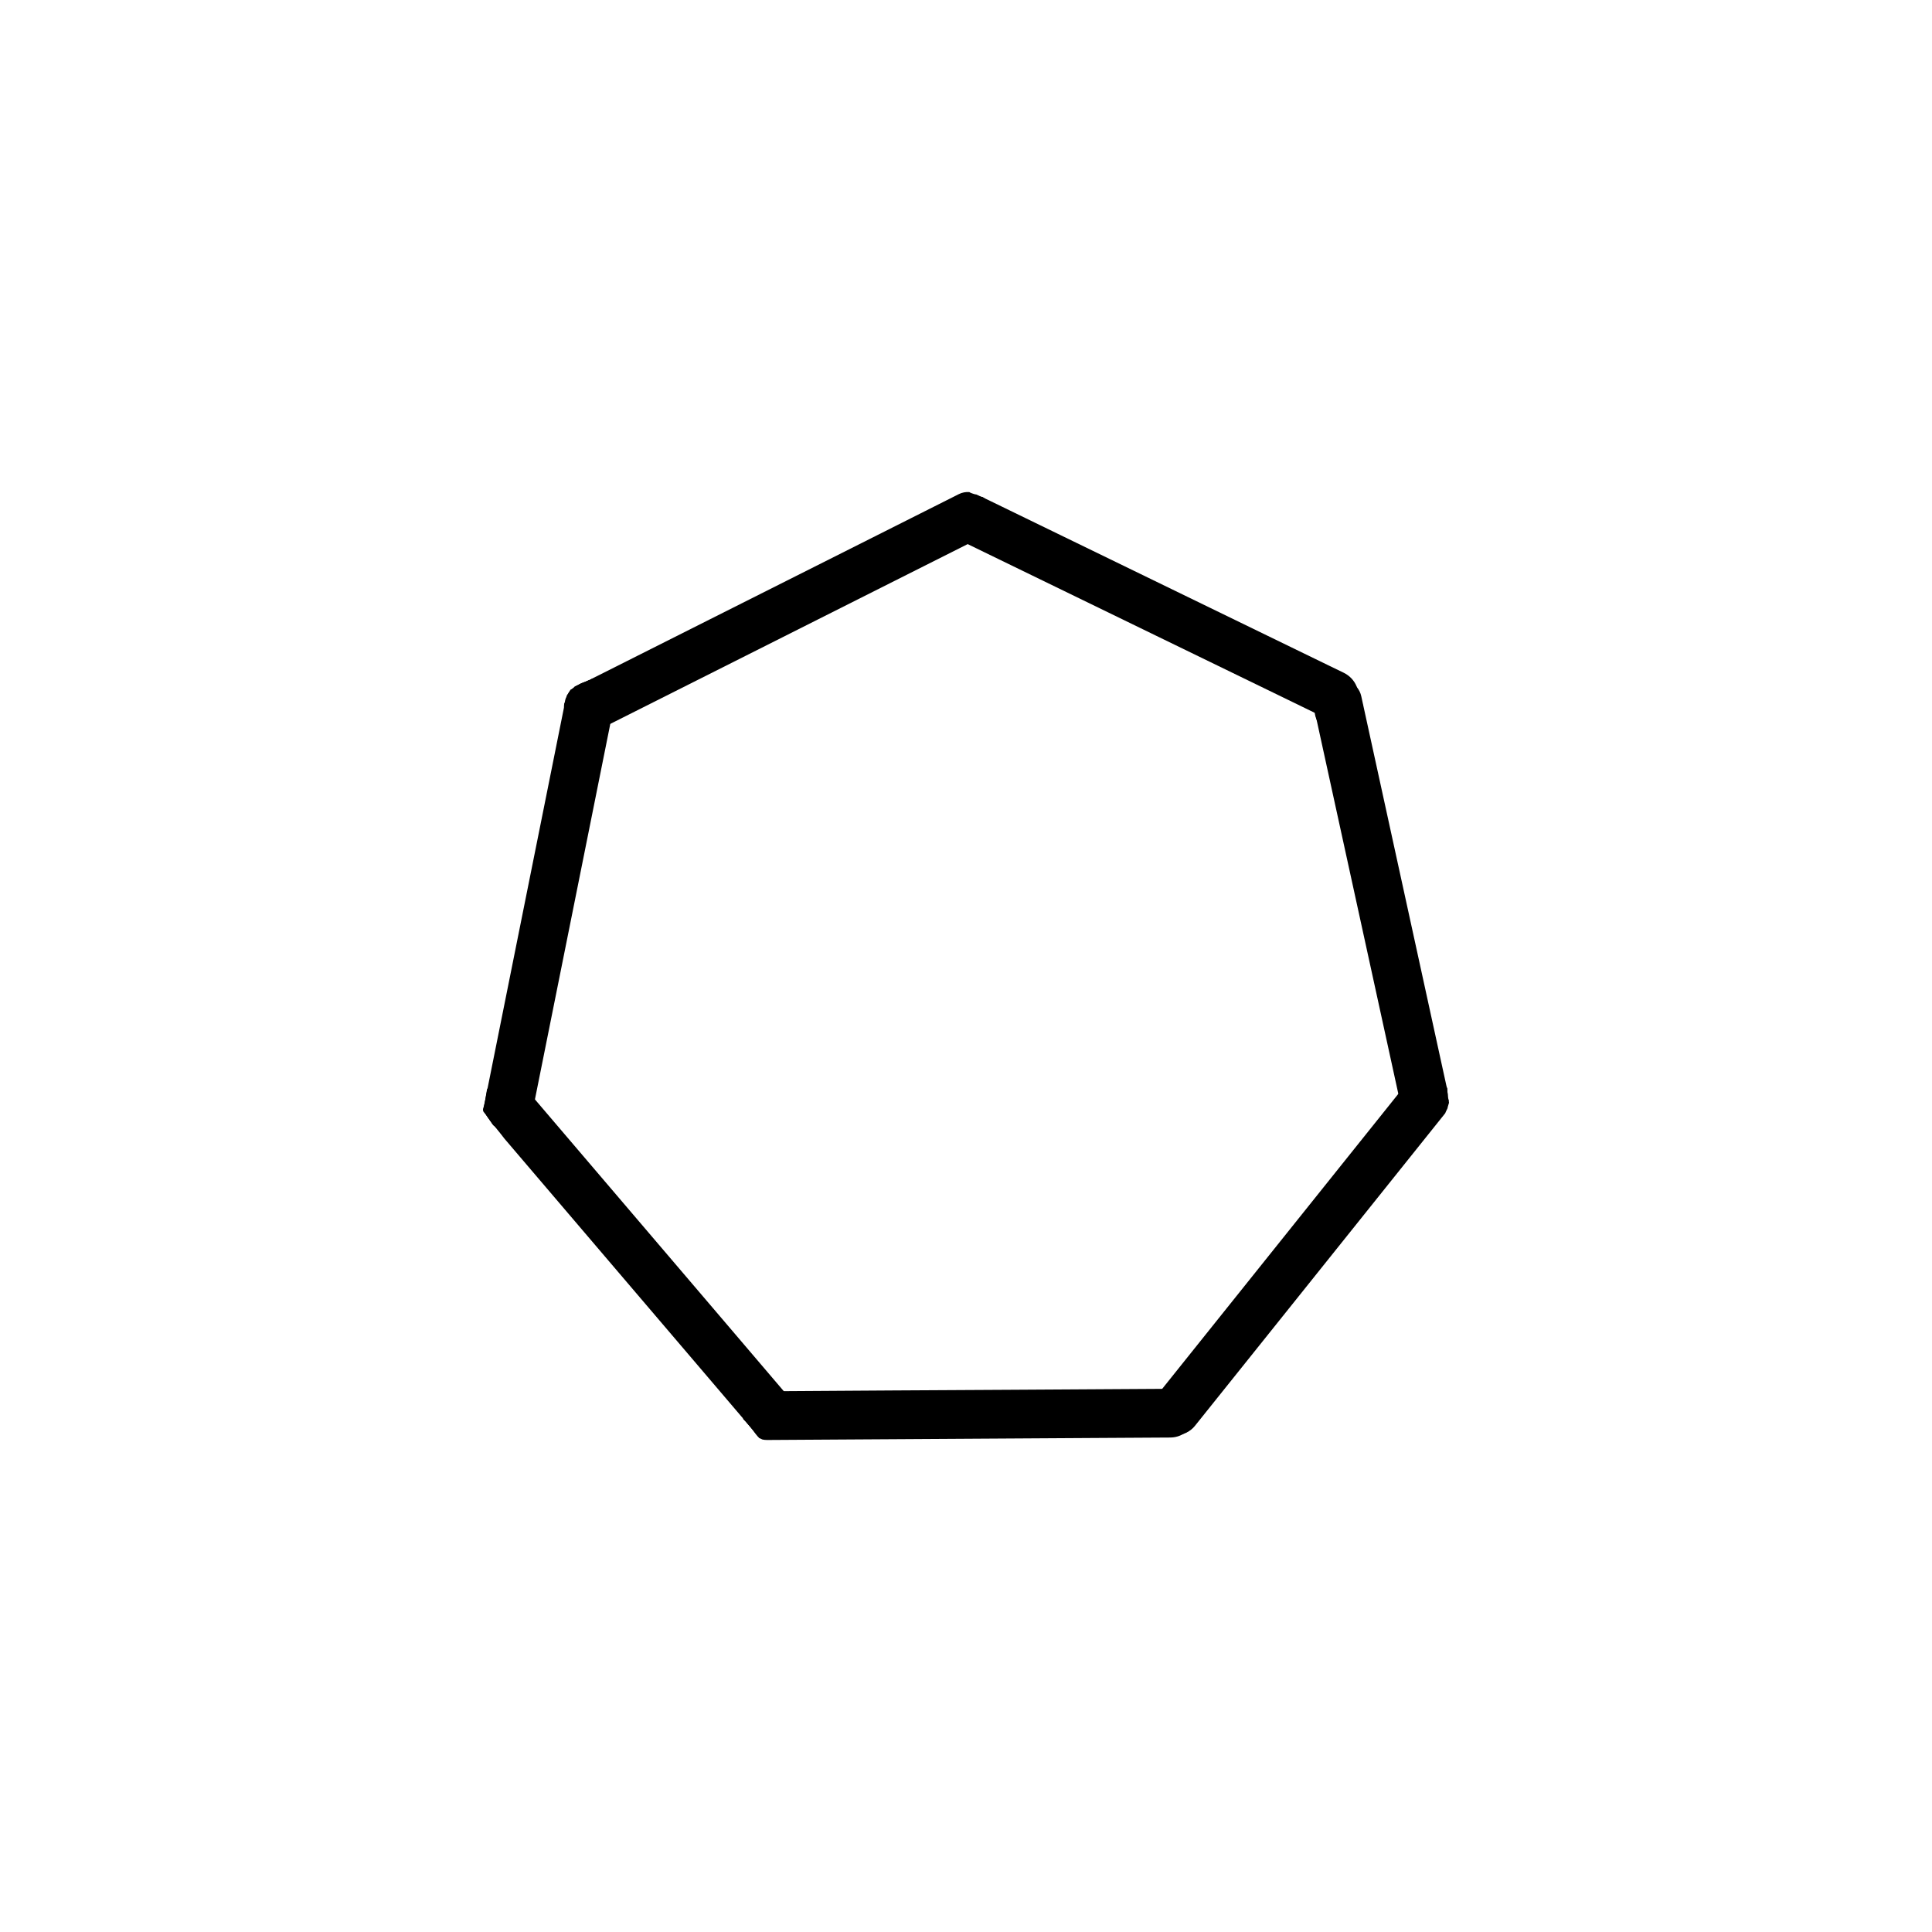 <?xml version="1.0" encoding="UTF-8"?>
<!-- Created by grConvert v0.1-0 -->
<svg xmlns="http://www.w3.org/2000/svg" xmlns:xlink="http://www.w3.org/1999/xlink" width="2000" height="2000" viewBox="0 0 2000 2000">
<path fill-rule="nonzero" fill="rgb(0%, 0%, 0%)" fill-opacity="1" d="M 977.41 537.039 C 977.41 523.289 988.879 511.82 1002.629 511.82 C 1016.375 511.82 1027.848 523.289 1027.848 537.039 C 1027.848 550.785 1016.375 562.258 1002.629 562.258 C 988.879 562.258 977.41 550.785 977.41 537.039 Z M 977.41 537.039 "/>
<path fill-rule="nonzero" fill="rgb(0%, 0%, 0%)" fill-opacity="1" d="M 1360.824 734.891 C 1360.824 721.145 1372.297 709.672 1386.043 709.672 C 1399.789 709.672 1411.262 721.145 1411.262 734.891 C 1411.262 748.641 1399.789 760.109 1386.043 760.109 C 1372.297 760.109 1360.824 748.641 1360.824 734.891 Z M 1360.824 734.891 "/>
<path fill-rule="nonzero" fill="rgb(0%, 0%, 0%)" fill-opacity="1" d="M 1448.137 1139.676 C 1448.137 1125.93 1459.605 1114.457 1473.355 1114.457 C 1487.102 1114.457 1498.574 1125.93 1498.574 1139.676 C 1498.574 1153.426 1487.102 1164.895 1473.355 1164.895 C 1459.605 1164.895 1448.137 1153.426 1448.137 1139.676 Z M 1448.137 1139.676 "/>
<path fill-rule="nonzero" fill="rgb(0%, 0%, 0%)" fill-opacity="1" d="M 1191.219 1460.527 C 1191.219 1446.781 1202.691 1435.309 1216.438 1435.309 C 1230.184 1435.309 1241.656 1446.781 1241.656 1460.527 C 1241.656 1474.273 1230.184 1485.746 1216.438 1485.746 C 1202.691 1485.746 1191.219 1474.273 1191.219 1460.527 Z M 1191.219 1460.527 "/>
<path fill-rule="nonzero" fill="rgb(0%, 0%, 0%)" fill-opacity="1" d="M 784.676 1487.105 C 784.027 1486.312 783.352 1485.531 782.664 1484.762 C 780.844 1482.16 778.742 1479.727 776.816 1477.277 C 775.504 1475.613 774.125 1473.992 772.723 1472.395 C 772.004 1471.566 771.242 1470.727 770.414 1469.98 C 769.949 1468.098 769.703 1466.133 769.703 1464.121 C 769.703 1450.371 781.172 1438.902 794.922 1438.902 C 808.668 1438.902 820.141 1450.371 820.141 1464.121 C 820.141 1477.867 808.668 1489.34 794.922 1489.34 C 791.289 1489.34 787.816 1488.539 784.676 1487.105 Z M 784.676 1487.105 "/>
<path fill-rule="nonzero" fill="rgb(0%, 0%, 0%)" fill-opacity="1" d="M 513.047 1167.004 C 512.785 1166.695 512.5 1166.367 512.215 1166.062 C 511.758 1165.535 511.23 1165.098 510.66 1164.703 C 510.641 1164.66 510.598 1164.617 510.551 1164.551 C 510.422 1164.375 510.289 1164.18 510.156 1164.004 C 508.23 1161.223 506.305 1158.445 504.312 1155.707 C 503.195 1154.176 502.125 1152.555 500.898 1151.09 C 500.777 1150.938 500.652 1150.797 500.527 1150.656 C 500.34 1149.922 500.172 1149.18 500 1148.441 C 501.926 1142.246 502.824 1135.676 503.875 1129.262 C 504.027 1128.586 504.188 1127.906 504.328 1127.227 C 508.977 1122.027 515.707 1118.711 523.098 1118.711 C 536.844 1118.711 548.312 1130.184 548.312 1143.93 C 548.312 1157.68 536.844 1169.148 523.098 1169.148 C 519.551 1169.148 516.133 1168.383 513.047 1167.004 Z M 513.047 1167.004 "/>
<path fill-rule="nonzero" fill="rgb(0%, 0%, 0%)" fill-opacity="1" d="M 583.797 731.055 C 583.84 730.879 583.863 730.703 583.883 730.508 C 583.973 729.828 584.039 729.148 584.039 728.449 C 584.234 728.012 584.41 727.598 584.562 727.18 C 585.023 726.02 585.328 724.816 585.418 723.613 C 585.484 723.523 585.547 723.414 585.613 723.305 C 586.203 722.387 586.469 721.355 586.754 720.328 C 586.773 720.305 586.797 720.262 586.797 720.242 C 587.883 718.215 589.379 716.242 590.609 714.184 C 592.086 713.285 593.598 712.336 594.719 711.113 C 594.84 710.98 594.957 710.848 595.066 710.711 C 595.25 710.625 595.434 710.539 595.617 710.457 C 597.762 709.426 599.844 708.332 601.945 707.238 C 603.586 706.691 605.184 706.031 606.762 705.398 C 607.68 705.027 608.645 704.633 609.629 704.215 C 623.07 704.566 634.168 715.883 634.168 729.414 C 634.168 743.16 622.699 754.633 608.949 754.633 C 595.77 754.633 584.672 744.059 583.797 731.055 Z M 583.797 731.055 "/>
<path fill-rule="nonzero" fill="rgb(0%, 0%, 0%)" fill-opacity="1" d="M 600.945 751.082 C 599.043 749.879 597.289 748.434 595.758 746.75 C 594.578 745.48 593.547 744.102 592.672 742.633 C 592.387 742.152 592.125 741.648 591.883 741.145 C 591.645 740.664 591.426 740.184 591.203 739.699 C 589.301 735.168 588.863 729.957 589.781 725.012 C 590.965 718.531 594.469 712.512 600.18 708.988 C 600.707 708.66 601.23 708.352 601.777 708.09 C 602.961 707.5 604.121 706.906 605.281 706.316 C 605.543 706.184 605.805 706.055 606.07 705.922 C 606.18 705.879 606.266 705.812 606.375 705.77 C 607.156 705.375 607.938 704.984 608.719 704.59 C 610.391 703.887 612.129 703.098 613.656 702.109 C 625.371 696.219 637.086 690.34 648.801 684.445 C 677.457 670.02 706.113 655.617 734.766 641.191 C 786.059 615.402 837.328 589.613 888.617 563.828 C 921.105 547.473 953.59 531.121 986.102 514.789 C 987.305 514.176 988.531 513.566 989.734 512.953 C 989.758 512.953 989.758 512.953 989.758 512.953 C 990.719 512.449 991.684 511.965 992.645 511.484 C 996.016 509.82 999.672 509.164 1003.305 509.363 C 1004.137 509.863 1005.059 510.305 1006 510.633 C 1007.465 511.156 1009.152 511.77 1010.75 511.902 C 1010.926 511.988 1011.121 512.074 1011.32 512.164 C 1011.43 512.207 1011.539 512.25 1011.648 512.316 C 1012.262 512.578 1012.852 512.863 1013.465 513.148 C 1013.508 513.172 1013.551 513.191 1013.594 513.215 C 1013.879 513.367 1014.188 513.52 1014.492 513.676 C 1014.535 513.695 1014.559 513.695 1014.602 513.719 C 1014.582 513.719 1014.582 513.719 1014.582 513.719 C 1015.5 514.133 1016.484 514.441 1017.469 514.594 C 1020.207 516.609 1022.551 519.125 1024.258 521.992 C 1030.867 533.289 1027.473 550.32 1015.195 556.492 C 1014.93 556.625 1014.645 556.777 1014.363 556.91 C 1013.66 557.238 1012.961 557.566 1012.238 557.852 C 1012.262 557.871 1012.281 557.918 1012.281 557.961 C 983.691 572.32 955.102 586.727 926.492 601.109 C 875.176 626.918 823.863 652.727 772.551 678.559 C 724.062 702.922 675.617 727.375 627.105 751.719 C 626.211 752.242 625.246 752.727 624.262 753.141 C 621.305 754.629 618.109 755.309 614.891 755.309 C 610.008 755.309 605.105 753.734 600.945 751.082 Z M 600.945 751.082 "/>
<path fill-rule="nonzero" fill="rgb(0%, 0%, 0%)" fill-opacity="1" d="M 1015.176 556.492 C 1015.164 556.504 1015.16 556.512 1015.16 556.512 C 1015.16 556.512 1015.164 556.504 1015.176 556.492 Z M 1015.176 556.492 "/>
<path fill-rule="nonzero" fill="rgb(0%, 0%, 0%)" fill-opacity="1" d="M 521.953 1176.609 C 521.453 1176.543 520.969 1176.453 520.488 1176.367 C 519.238 1174.527 517.75 1172.863 516.371 1171.133 C 514.992 1169.426 513.68 1167.652 512.215 1166.055 C 511.754 1165.531 511.227 1165.094 510.66 1164.699 C 510.637 1164.656 510.594 1164.609 510.551 1164.547 C 510.418 1164.371 510.285 1164.172 510.156 1164 C 508.23 1161.219 506.301 1158.438 504.309 1155.703 C 503.195 1154.168 502.121 1152.551 500.895 1151.082 C 500.785 1150.93 500.656 1150.797 500.523 1150.645 C 500.414 1150.207 500.305 1149.746 500.195 1149.309 C 500.262 1148.938 500.328 1148.566 500.391 1148.191 C 500.785 1146.246 501.18 1144.297 501.574 1142.348 C 501.793 1141.363 501.988 1140.379 502.164 1139.371 C 516.965 1065.621 531.762 991.867 546.559 918.094 C 555.25 874.773 563.941 831.449 572.656 788.105 C 576.922 766.781 581.191 745.461 585.484 724.141 C 585.547 723.832 585.613 723.504 585.703 723.199 C 586.227 722.301 586.488 721.316 586.754 720.328 C 586.773 720.309 586.797 720.266 586.797 720.219 C 587.883 718.215 589.379 716.246 590.609 714.188 C 592.086 713.285 593.598 712.336 594.723 711.113 C 594.84 710.984 594.957 710.848 595.066 710.711 C 595.25 710.629 595.434 710.543 595.617 710.457 C 597.766 709.43 599.844 708.332 601.945 707.238 C 603.586 706.691 605.184 706.035 606.762 705.398 C 608.773 704.566 611.051 703.672 613.066 702.488 C 613.352 702.512 613.637 702.531 613.898 702.574 C 626.879 704.348 638.152 717.504 635.461 730.992 C 629.352 761.465 623.223 791.957 617.117 822.43 C 604.812 883.66 592.531 944.91 580.25 1006.141 C 570.355 1055.461 560.461 1104.805 550.543 1154.148 C 550.523 1154.301 550.5 1154.477 550.457 1154.652 C 550.434 1154.781 550.391 1154.914 550.371 1155.043 C 549.055 1161.633 546.23 1167.371 540.805 1171.574 C 536.383 1174.988 530.863 1176.828 525.305 1176.828 C 524.188 1176.828 523.07 1176.762 521.953 1176.609 Z M 521.953 1176.609 "/>
<path fill-rule="nonzero" fill="rgb(0%, 0%, 0%)" fill-opacity="1" d="M 776.074 1476.375 C 774.98 1475.023 773.848 1473.703 772.703 1472.395 C 772.305 1471.926 771.891 1471.457 771.457 1471.004 C 754.82 1451.504 738.203 1431.98 721.566 1412.477 C 691.879 1377.691 662.195 1342.887 632.512 1308.078 C 596.414 1265.742 560.293 1223.402 524.195 1181.066 C 523.273 1179.973 522.355 1178.898 521.438 1177.824 C 520.035 1175.418 518.152 1173.316 516.379 1171.148 C 515 1169.441 513.688 1167.668 512.219 1166.07 C 511.758 1165.547 511.234 1165.105 510.664 1164.715 C 510.645 1164.668 510.598 1164.625 510.555 1164.582 C 510.426 1164.387 510.293 1164.188 510.16 1164.012 C 508.234 1161.234 506.309 1158.453 504.316 1155.715 C 504.207 1155.539 504.098 1155.387 503.965 1155.234 C 500.312 1145.273 503.793 1133.102 512.219 1126.512 C 523.406 1117.777 538.707 1120.449 547.617 1130.891 C 547.75 1131.043 547.879 1131.199 548.012 1131.352 C 548.035 1131.395 548.055 1131.418 548.078 1131.438 C 583.41 1172.855 618.719 1214.273 654.031 1255.648 C 684.242 1291.07 714.449 1326.488 744.66 1361.887 C 766.703 1387.762 788.75 1413.617 810.793 1439.469 C 810.859 1439.535 810.902 1439.602 810.969 1439.645 C 812.5 1441.441 814.031 1443.234 815.566 1445.031 C 824.496 1455.492 821.652 1472.262 811.188 1480.43 C 806.613 1484.02 801.336 1485.684 796.105 1485.684 C 788.688 1485.684 781.332 1482.344 776.074 1476.375 Z M 776.074 1476.375 "/>
<path fill-rule="nonzero" fill="rgb(0%, 0%, 0%)" fill-opacity="1" d="M 794.102 1490.672 C 792.473 1490.672 790.879 1490.504 789.332 1490.188 C 788.422 1489.691 787.465 1489.277 786.504 1488.898 C 786.309 1488.832 786.109 1488.746 785.891 1488.68 C 784.883 1487.324 783.789 1486.031 782.672 1484.762 C 780.836 1482.18 778.734 1479.727 776.805 1477.273 C 775.492 1475.609 774.113 1473.992 772.711 1472.395 C 771.723 1471.254 770.668 1470.098 769.453 1469.195 C 769.254 1467.91 769.156 1466.602 769.168 1465.277 C 769.254 1451.379 780.812 1440.344 794.559 1440.234 C 796.246 1440.215 797.953 1440.215 799.66 1440.191 C 799.75 1440.191 799.836 1440.191 799.902 1440.191 C 882.762 1439.535 965.598 1439.207 1048.477 1438.68 C 1096.352 1438.375 1144.227 1438.09 1192.125 1437.805 C 1198.43 1437.762 1204.734 1437.719 1211.02 1437.695 C 1211.41 1437.676 1211.805 1437.676 1212.199 1437.676 C 1225.949 1437.586 1237.352 1449.453 1237.242 1463.066 C 1237.156 1477.012 1225.598 1487.957 1211.852 1488.109 C 1211.457 1488.109 1211.082 1488.109 1210.691 1488.109 C 1210.516 1488.133 1210.316 1488.133 1210.141 1488.133 C 1209.922 1488.133 1209.703 1488.133 1209.484 1488.133 C 1182.582 1488.309 1155.676 1488.461 1128.75 1488.613 C 1042.914 1489.141 957.102 1489.664 871.266 1490.191 C 845.566 1490.344 819.887 1490.453 794.211 1490.672 C 794.168 1490.672 794.121 1490.672 794.102 1490.672 Z M 794.102 1490.672 "/>
<path fill-rule="nonzero" fill="rgb(0%, 0%, 0%)" fill-opacity="1" d="M 1201.688 1480.492 C 1190.961 1472.172 1188.574 1455.84 1197.18 1445.113 C 1197.18 1445.07 1197.223 1445.051 1197.266 1445.004 C 1250.441 1378.543 1303.656 1312.059 1356.898 1245.598 C 1383.254 1212.676 1409.609 1179.75 1435.969 1146.824 C 1442.535 1138.617 1449.102 1130.43 1455.648 1122.219 C 1464.25 1111.516 1480.035 1109.195 1491.047 1117.711 C 1494.117 1120.09 1496.504 1123.133 1498.145 1126.516 C 1498.137 1127.457 1498.176 1128.395 1498.25 1129.312 C 1498.402 1130.867 1498.578 1132.441 1498.797 1133.996 C 1499.016 1135.594 1499.102 1137.305 1499.715 1138.812 C 1499.758 1138.879 1499.781 1138.945 1499.824 1139.012 C 1499.801 1139.887 1499.824 1140.762 1500 1141.594 C 1499.562 1142.863 1499.211 1144.156 1498.859 1145.426 C 1498.688 1146.059 1498.531 1146.738 1498.402 1147.418 C 1497.832 1148.445 1497.352 1149.539 1496.867 1150.57 C 1496.605 1151.148 1496.348 1151.746 1496.113 1152.359 C 1495.934 1152.602 1495.746 1152.848 1495.555 1153.086 C 1477.977 1175.043 1460.375 1197.023 1442.797 1219 C 1402.891 1268.824 1363.004 1318.672 1323.098 1368.516 C 1294.484 1404.242 1265.895 1439.949 1237.285 1475.676 C 1237.238 1475.719 1237.195 1475.785 1237.176 1475.828 C 1237.152 1475.871 1237.109 1475.914 1237.066 1475.961 C 1232.008 1482.266 1224.457 1485.656 1216.859 1485.656 C 1211.562 1485.656 1206.219 1483.992 1201.688 1480.492 Z M 1201.688 1480.492 "/>
<path fill-rule="nonzero" fill="rgb(0%, 0%, 0%)" fill-opacity="1" d="M 1449.227 1140.012 C 1444.785 1119.699 1440.363 1099.406 1435.918 1079.09 C 1424.141 1025.172 1412.363 971.277 1400.586 917.359 C 1387.516 857.641 1374.426 797.918 1361.422 738.18 C 1361.379 738.004 1361.336 737.809 1361.293 737.609 C 1361.027 736.363 1360.742 735.094 1360.48 733.844 C 1359.016 727.145 1359.539 720.445 1363.109 714.426 C 1366.438 708.824 1371.93 704.621 1378.234 702.914 C 1391.02 699.453 1406.234 707.246 1409.168 720.664 C 1409.453 721.914 1409.715 723.16 1410 724.43 C 1410.066 724.715 1410.109 725 1410.176 725.285 C 1426.527 800.414 1443.012 875.504 1459.43 950.609 C 1469.477 996.605 1479.527 1042.598 1489.574 1088.613 C 1492.156 1100.414 1494.738 1112.211 1497.324 1124.012 C 1497.324 1124.055 1497.324 1124.078 1497.344 1124.121 C 1497.543 1125.02 1497.738 1125.914 1497.938 1126.836 C 1498.023 1127.246 1498.105 1127.652 1498.176 1128.062 C 1498.199 1128.48 1498.227 1128.895 1498.266 1129.309 C 1498.387 1130.543 1498.523 1131.793 1498.684 1133.035 C 1498.777 1137.621 1497.773 1142.094 1495.309 1146.254 C 1491.98 1151.855 1486.488 1156.059 1480.184 1157.766 C 1478.125 1158.312 1476.023 1158.578 1473.898 1158.578 C 1462.824 1158.578 1451.703 1151.289 1449.227 1140.012 Z M 1449.227 1140.012 "/>
<path fill-rule="nonzero" fill="rgb(0%, 0%, 0%)" fill-opacity="1" d="M 1370.898 742.711 C 1351.414 733.23 1331.953 723.773 1312.473 714.293 C 1273.613 695.402 1234.758 676.531 1195.879 657.641 C 1150.125 635.398 1104.375 613.156 1058.621 590.914 C 1038.93 581.352 1019.242 571.789 999.555 562.203 C 999.277 562.074 999.004 561.938 998.727 561.801 C 986.402 555.801 979.965 541.66 985.613 528.637 C 990.91 516.441 1006.434 509.523 1018.801 515.523 C 1018.891 515.566 1018.984 515.613 1019.074 515.656 C 1019.301 515.766 1019.52 515.867 1019.734 515.977 C 1062.941 537.035 1106.195 557.988 1149.426 579.008 C 1193.426 600.395 1237.449 621.805 1281.449 643.191 C 1313.215 658.625 1344.98 674.059 1376.742 689.516 C 1381.492 691.812 1386.223 694.109 1390.973 696.41 C 1403.32 702.406 1409.734 716.57 1404.086 729.598 C 1400.117 738.73 1390.41 744.906 1380.59 744.906 C 1377.301 744.906 1374 744.215 1370.898 742.711 Z M 1370.898 742.711 "/>
</svg>
